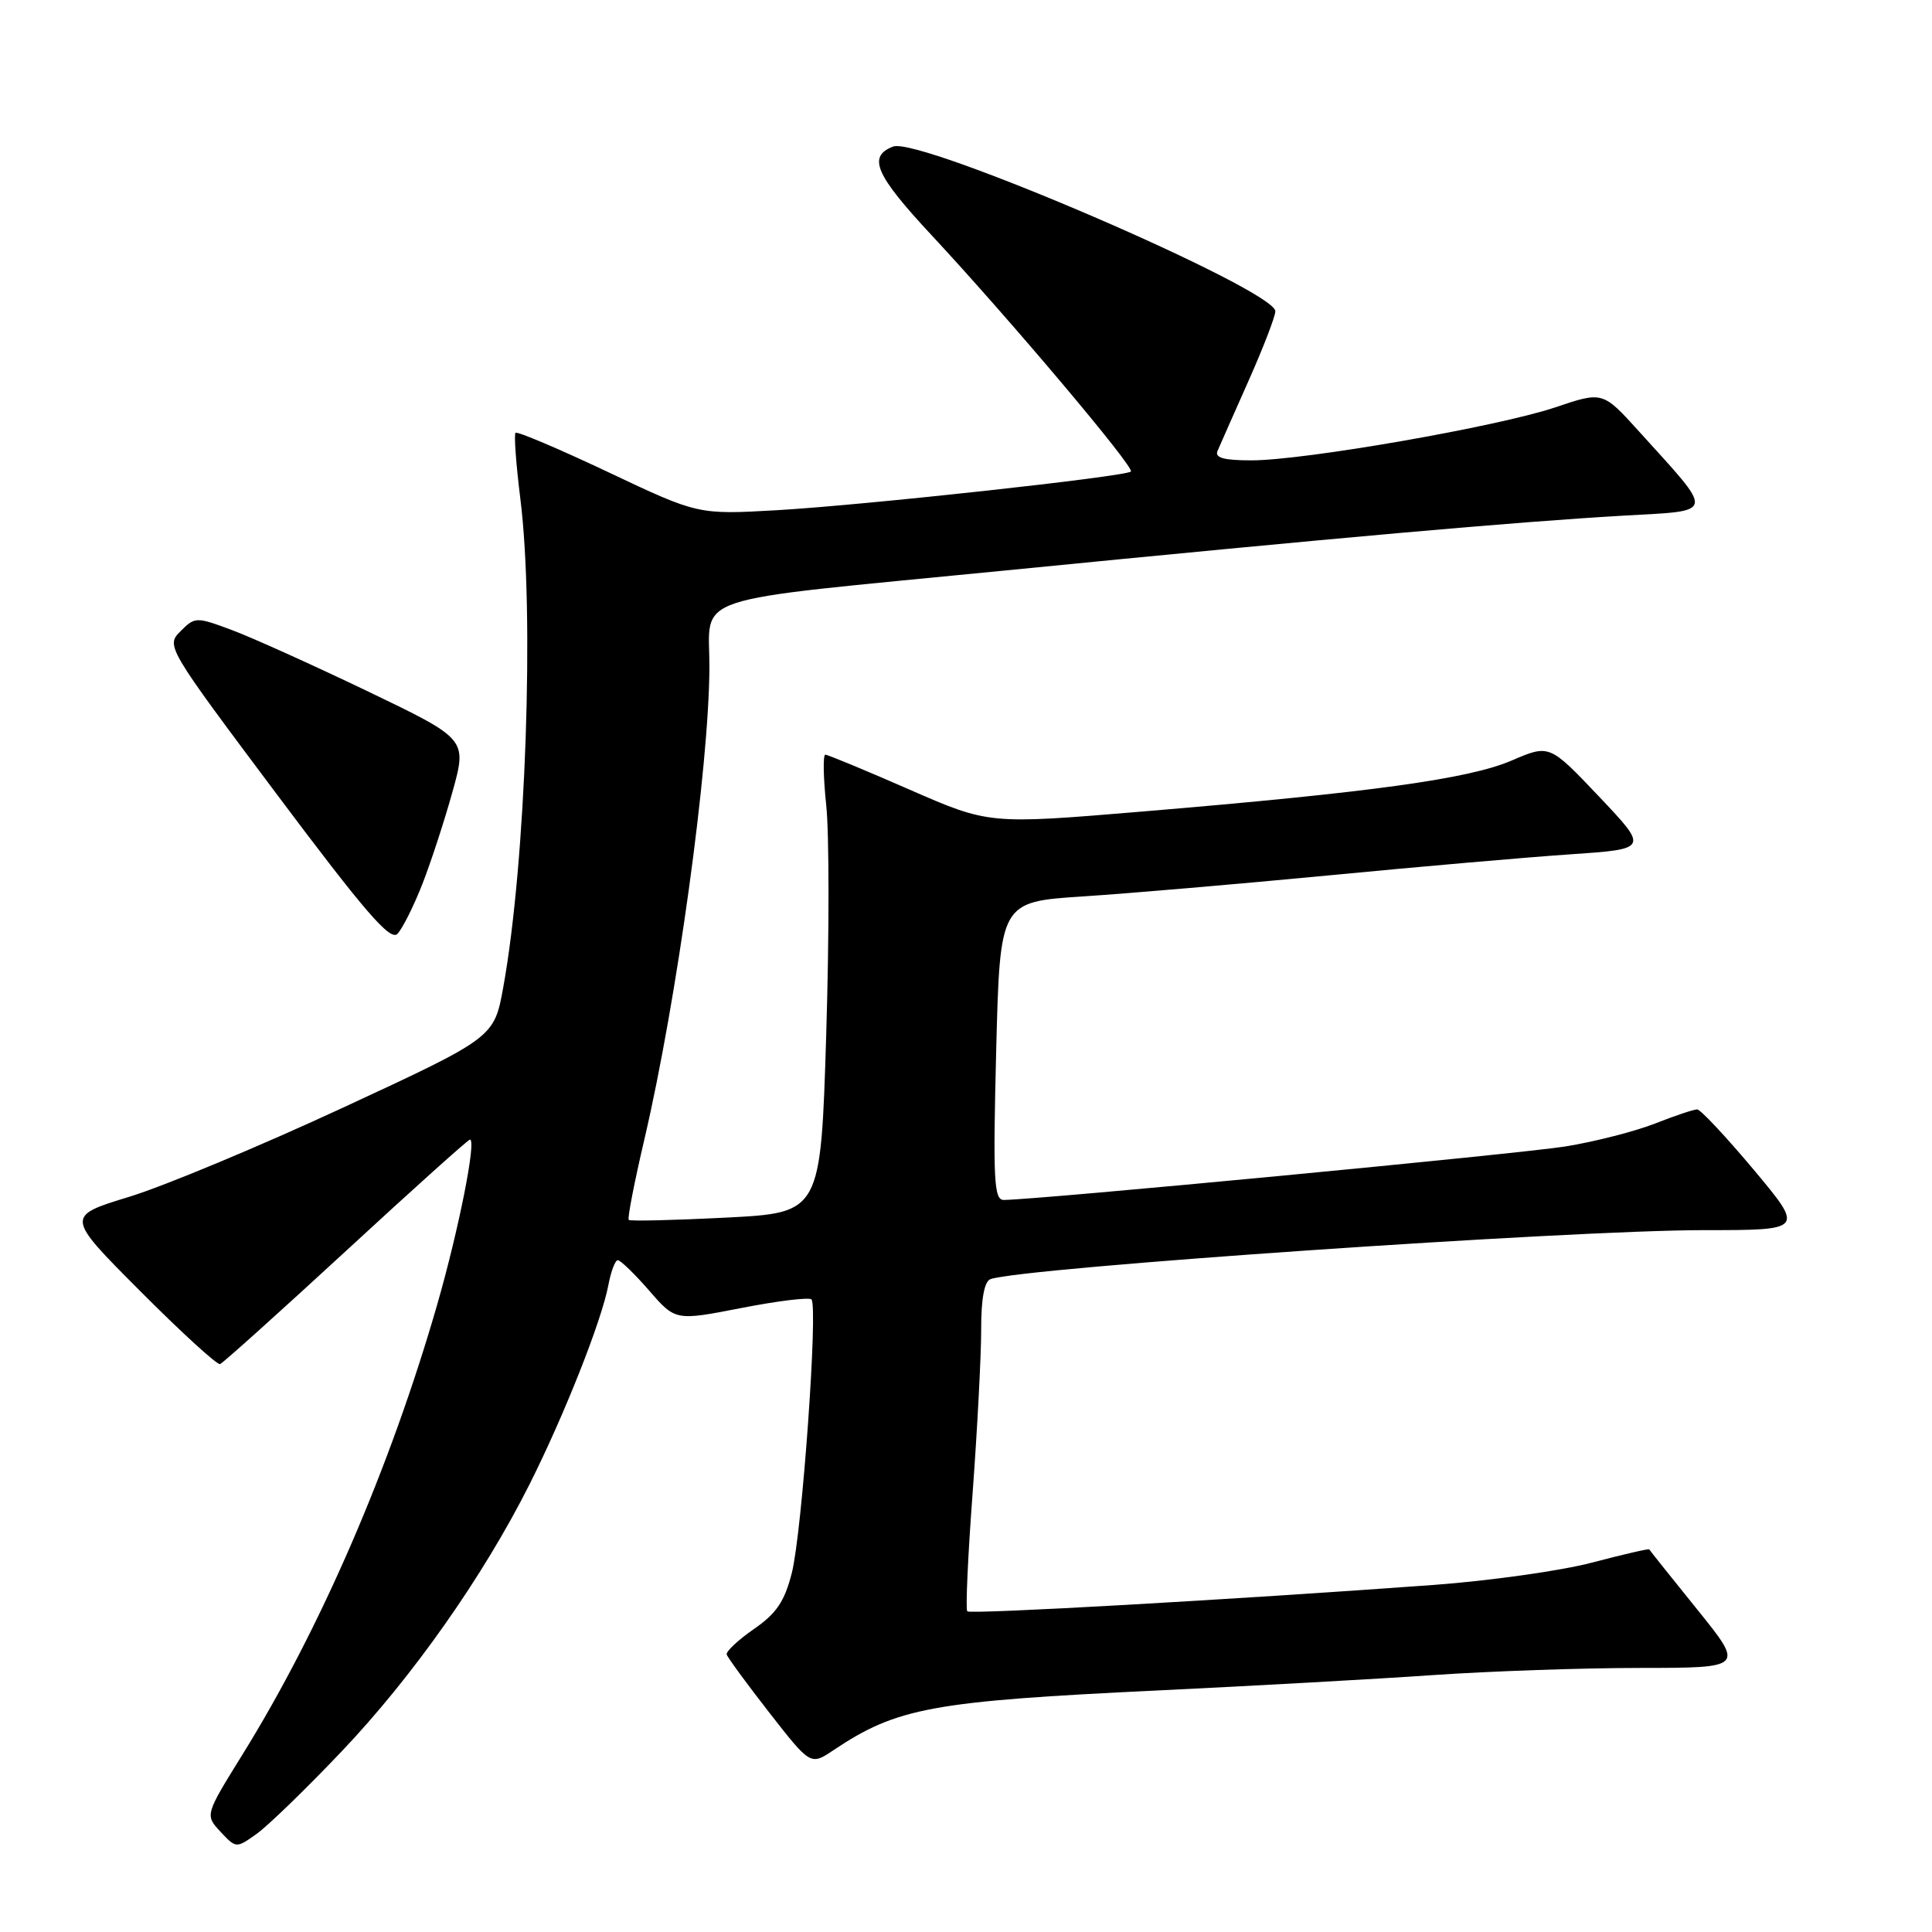 <?xml version="1.0" encoding="UTF-8" standalone="no"?>
<!DOCTYPE svg PUBLIC "-//W3C//DTD SVG 1.1//EN" "http://www.w3.org/Graphics/SVG/1.1/DTD/svg11.dtd" >
<svg xmlns="http://www.w3.org/2000/svg" xmlns:xlink="http://www.w3.org/1999/xlink" version="1.1" viewBox="0 0 256 256">
 <g >
 <path fill="currentColor"
d=" M 45.25 232.09 C 54.65 222.21 64.02 208.90 70.16 196.69 C 74.78 187.50 79.72 175.01 80.61 170.29 C 80.95 168.48 81.51 166.99 81.86 166.98 C 82.21 166.98 84.08 168.78 86.00 170.99 C 89.50 175.02 89.50 175.02 98.22 173.32 C 103.02 172.38 107.20 171.87 107.52 172.18 C 108.42 173.08 106.28 203.01 104.93 208.38 C 103.97 212.19 102.89 213.79 99.89 215.86 C 97.80 217.31 96.18 218.83 96.29 219.23 C 96.41 219.63 98.95 223.10 101.95 226.95 C 107.41 233.94 107.41 233.94 110.45 231.90 C 118.88 226.27 123.49 225.42 153.50 223.99 C 166.15 223.38 182.57 222.47 190.00 221.95 C 197.43 221.44 209.72 221.01 217.31 221.01 C 231.13 221.00 231.13 221.00 224.88 213.25 C 221.44 208.99 218.58 205.41 218.53 205.30 C 218.47 205.18 215.07 205.97 210.96 207.05 C 206.86 208.13 197.43 209.46 190.00 210.01 C 163.24 211.97 128.60 213.93 128.17 213.51 C 127.93 213.27 128.25 206.19 128.88 197.79 C 129.50 189.38 130.01 179.67 130.01 176.22 C 130.00 172.09 130.43 169.78 131.25 169.49 C 135.47 167.98 207.96 163.00 225.77 163.00 C 239.07 163.00 239.07 163.00 232.38 155.00 C 228.69 150.60 225.32 147.00 224.88 147.00 C 224.44 147.00 221.92 147.84 219.29 148.88 C 216.65 149.91 211.35 151.27 207.50 151.90 C 201.55 152.87 137.41 158.98 133.00 159.00 C 131.70 159.00 131.57 156.37 132.00 139.25 C 132.50 119.50 132.50 119.50 143.50 118.78 C 149.55 118.39 164.18 117.13 176.00 116.00 C 187.82 114.86 202.22 113.60 207.98 113.21 C 218.46 112.50 218.46 112.50 211.89 105.56 C 205.31 98.62 205.31 98.62 200.29 100.78 C 194.64 103.21 181.68 105.00 151.27 107.54 C 131.05 109.23 131.05 109.23 120.50 104.62 C 114.70 102.08 109.69 100.00 109.36 100.00 C 109.04 100.00 109.09 103.01 109.48 106.70 C 109.88 110.38 109.88 124.04 109.48 137.05 C 108.75 160.70 108.75 160.70 96.20 161.34 C 89.29 161.69 83.49 161.83 83.31 161.64 C 83.12 161.45 84.06 156.62 85.40 150.90 C 89.69 132.53 93.94 101.70 94.00 88.50 C 94.05 78.57 90.29 79.82 132.82 75.63 C 177.67 71.20 200.69 69.16 215.21 68.32 C 227.42 67.62 227.29 68.34 217.19 57.18 C 212.37 51.85 212.37 51.85 206.07 53.98 C 198.51 56.52 172.85 61.00 165.81 61.00 C 162.17 61.00 160.93 60.66 161.33 59.75 C 161.62 59.06 163.47 54.90 165.42 50.50 C 167.38 46.10 168.98 41.94 168.99 41.25 C 169.02 38.39 121.86 18.07 118.34 19.42 C 114.92 20.74 115.98 23.16 123.50 31.23 C 133.75 42.24 150.38 61.95 149.85 62.48 C 149.18 63.15 114.56 66.93 103.02 67.60 C 92.50 68.20 92.50 68.20 80.61 62.57 C 74.07 59.48 68.54 57.13 68.31 57.35 C 68.09 57.58 68.38 61.51 68.95 66.10 C 70.84 81.15 69.68 114.29 66.69 130.79 C 65.48 137.48 65.48 137.48 45.49 146.75 C 34.50 151.85 21.72 157.18 17.10 158.59 C 8.69 161.16 8.69 161.16 18.58 171.08 C 24.02 176.54 28.78 180.89 29.16 180.75 C 29.54 180.61 37.05 173.86 45.85 165.75 C 54.64 157.64 62.03 151.00 62.27 151.00 C 63.16 151.00 60.80 162.89 57.93 172.87 C 51.71 194.45 42.46 215.84 32.12 232.50 C 27.16 240.50 27.16 240.50 29.22 242.72 C 31.28 244.92 31.30 244.92 33.99 243.01 C 35.48 241.95 40.55 237.04 45.25 232.09 Z  M 55.96 117.16 C 57.11 114.22 58.91 108.69 59.97 104.87 C 61.89 97.93 61.89 97.93 48.70 91.59 C 41.44 88.11 33.33 84.45 30.69 83.47 C 25.99 81.72 25.83 81.73 23.92 83.64 C 21.98 85.58 22.07 85.74 36.71 105.29 C 48.33 120.80 51.71 124.72 52.66 123.74 C 53.32 123.06 54.81 120.09 55.96 117.16 Z "/>
</g>
</svg>